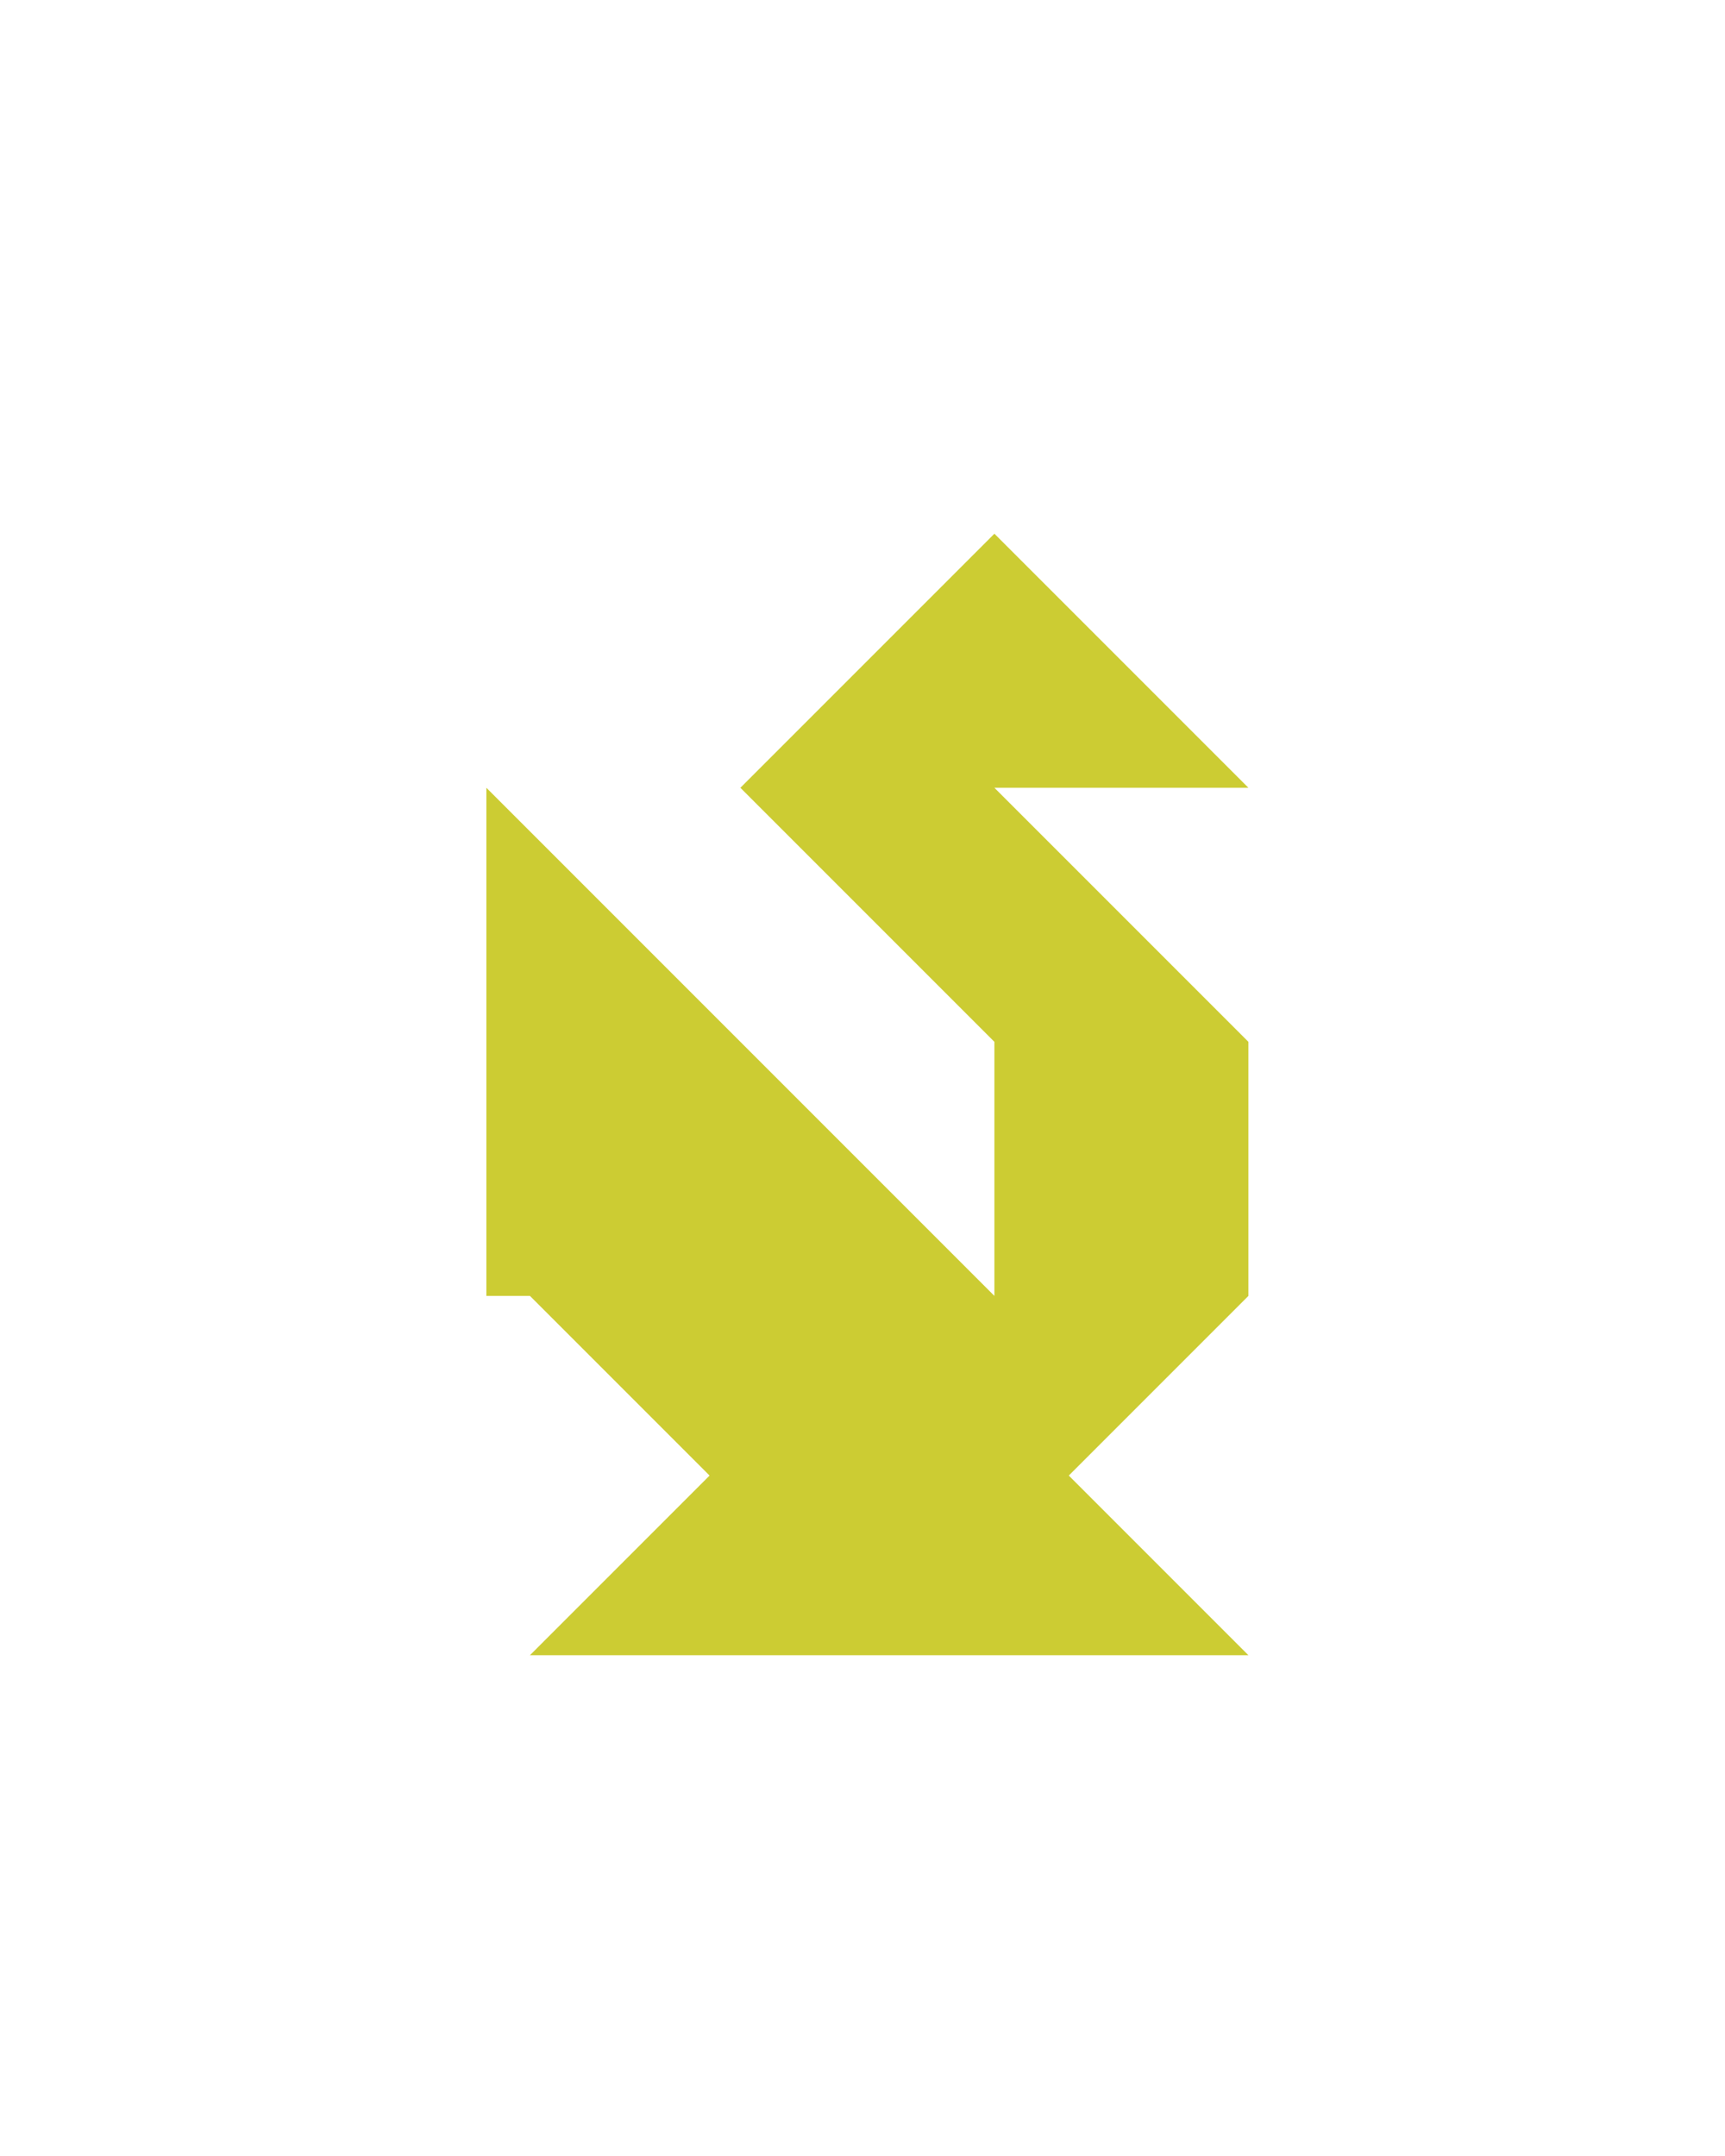 <?xml version="1.0" encoding="utf-8"?>
<!-- Generator: Adobe Illustrator 15.0.0, SVG Export Plug-In . SVG Version: 6.00 Build 0)  -->
<!DOCTYPE svg PUBLIC "-//W3C//DTD SVG 1.1//EN" "http://www.w3.org/Graphics/SVG/1.1/DTD/svg11.dtd">
<svg version="1.1" id="Layer_1" xmlns="http://www.w3.org/2000/svg" xmlns:xlink="http://www.w3.org/1999/xlink" x="0px" y="0px"
	 width="240.094px" height="300px" viewBox="0 0 240.094 300" enable-background="new 0 0 240.094 300" xml:space="preserve">
<polygon fill="#CCCC33" points="173.761,109.624 138.406,74.269 103.05,109.624 138.405,144.979 138.405,180.334 67.695,109.624 
	67.695,180.334 73.76,180.334 98.76,205.334 73.76,230.334 173.761,230.334 148.761,205.334 148.76,205.334 173.76,180.334 
	173.761,180.334 173.761,144.979 138.405,109.624 "/>
</svg>
